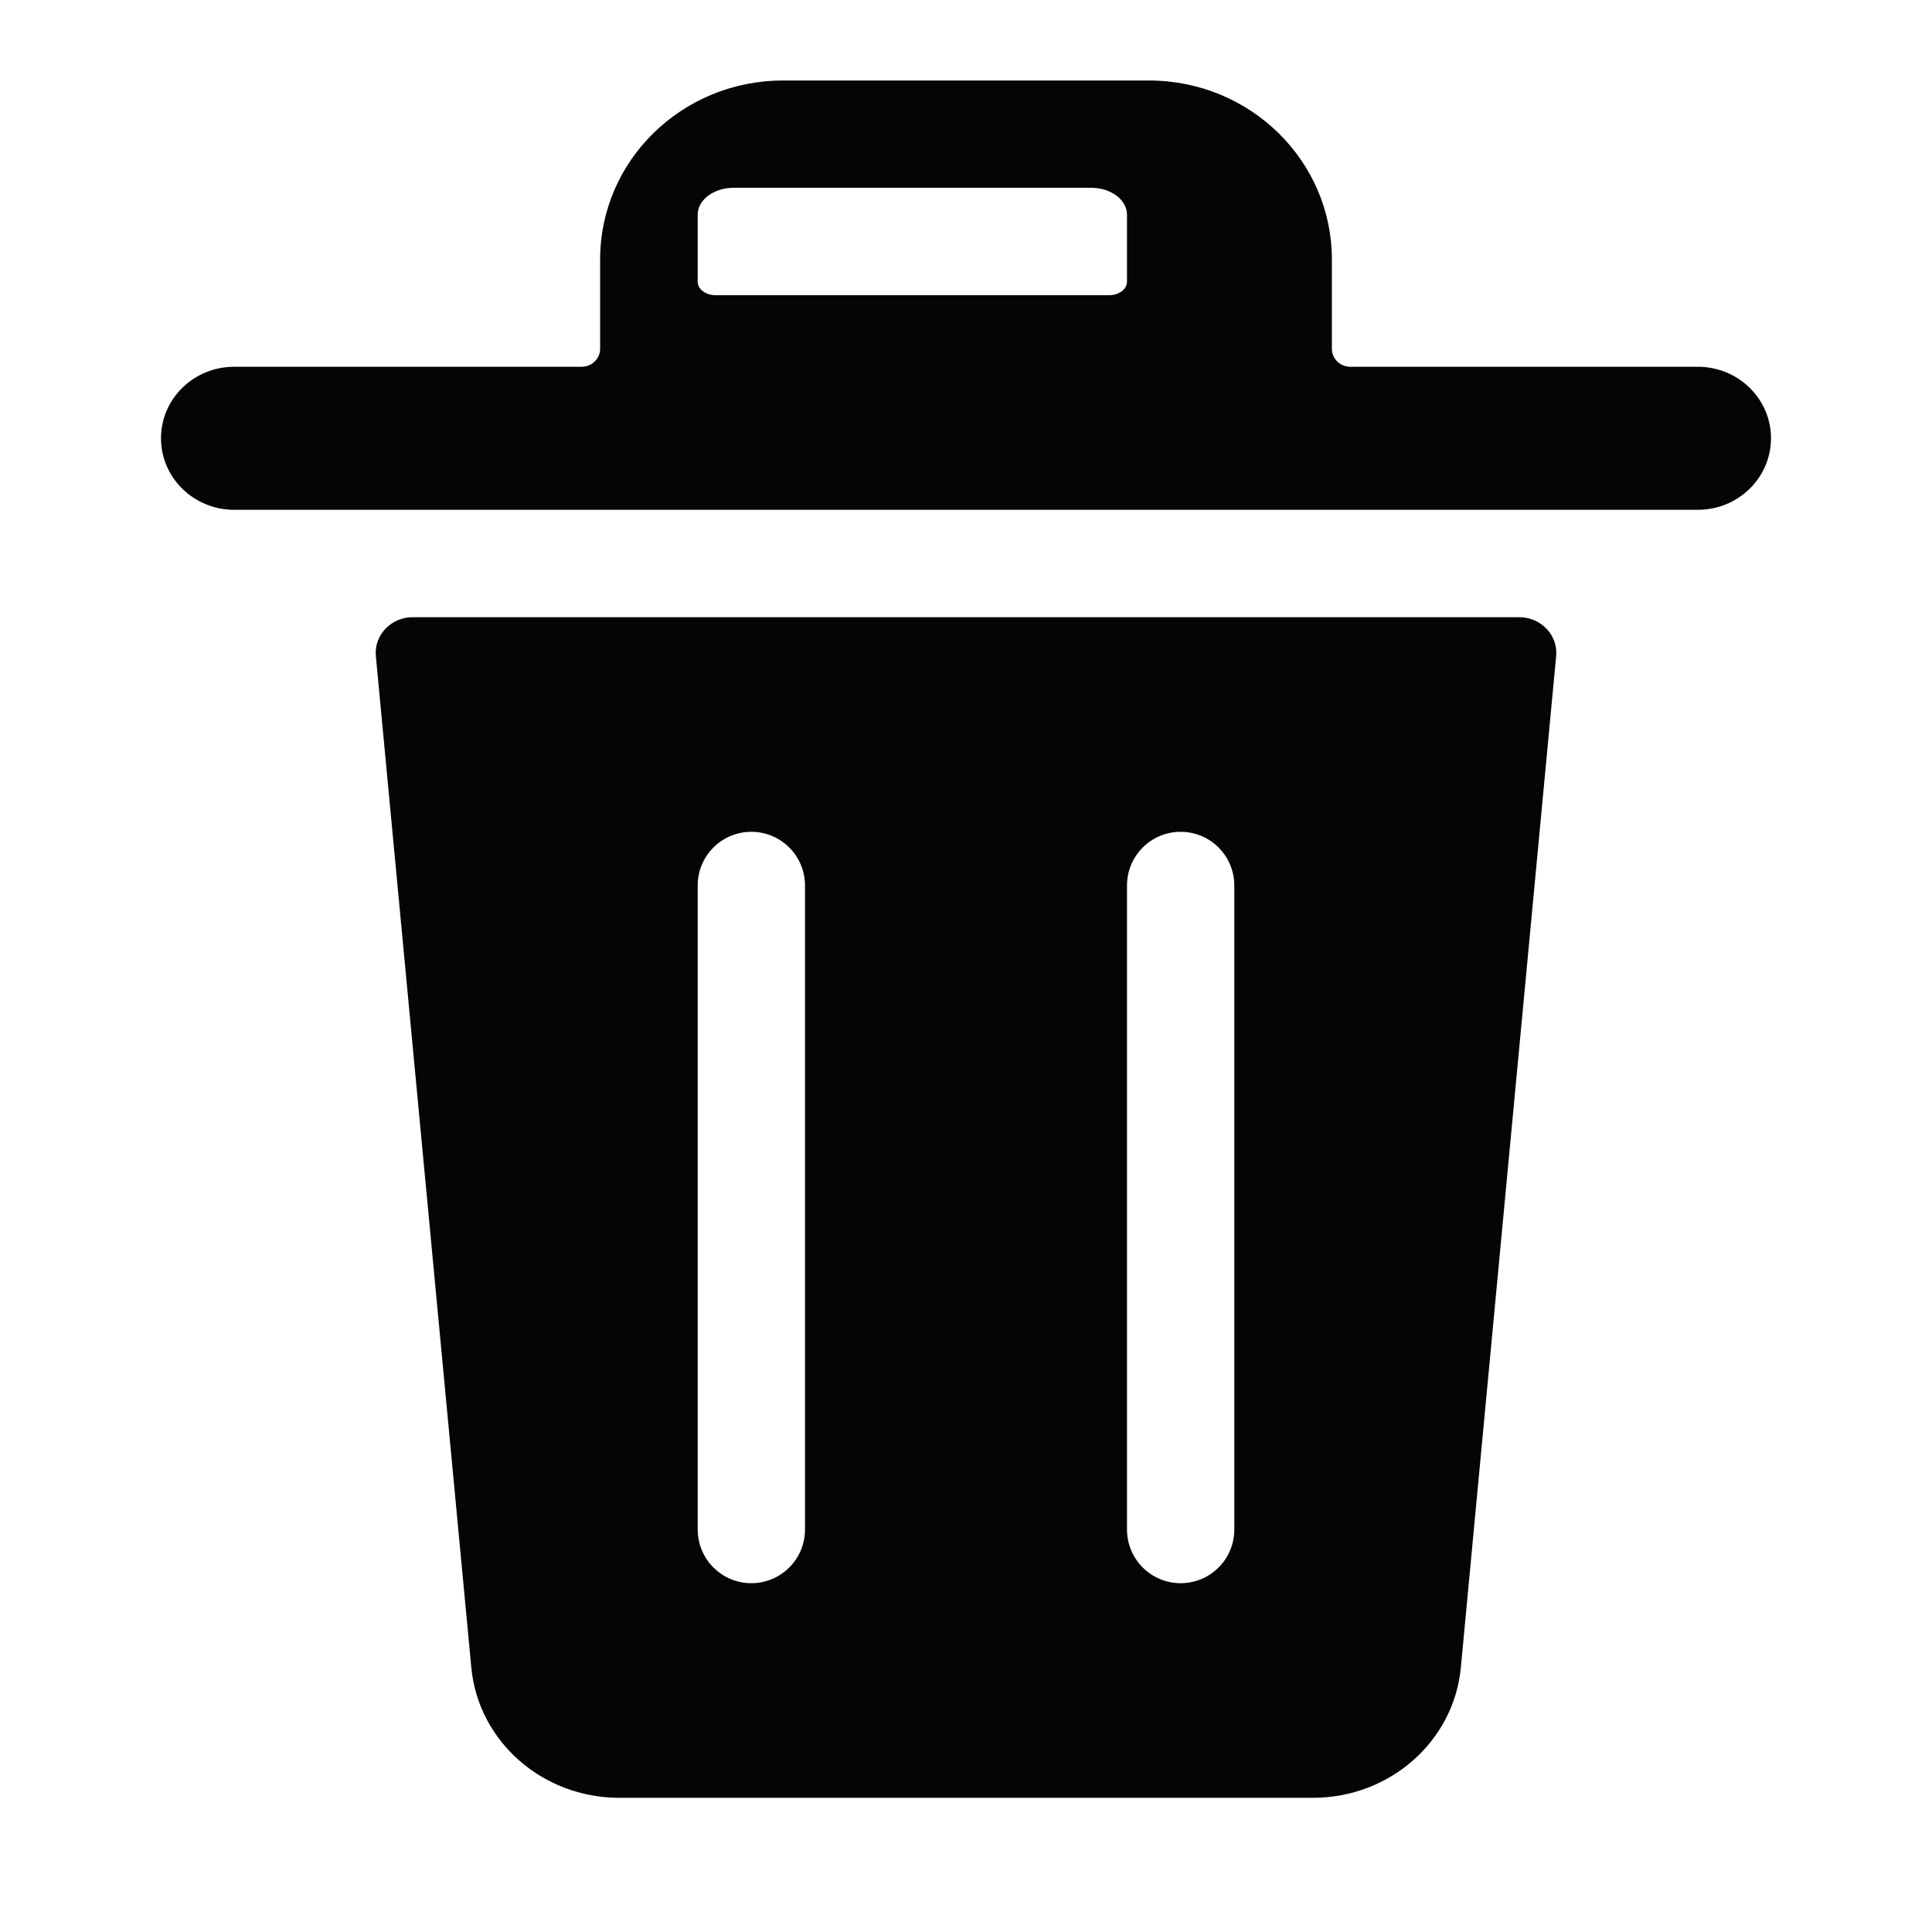 <?xml version="1.0" encoding="UTF-8"?>
<svg width="24px" height="24px" viewBox="0 0 24 24" version="1.1" xmlns="http://www.w3.org/2000/svg" xmlns:xlink="http://www.w3.org/1999/xlink">
    <title>Bold / Large / Essentials / Delete </title>
    <g id="Bold-/-Large-/-Essentials-/-Delete-" stroke="none" stroke-width="1" fill="none" fill-rule="evenodd">
        <path d="M18.872,7.667 C19.002,7.667 19.125,7.719 19.213,7.812 C19.3,7.904 19.343,8.027 19.331,8.151 L19.331,8.151 L18.147,20.716 C18.06,21.632 17.264,22.333 16.31,22.333 L16.31,22.333 L7.692,22.333 C6.738,22.333 5.942,21.632 5.855,20.716 L5.855,20.716 L4.669,8.151 C4.657,8.026 4.7,7.903 4.788,7.811 C4.876,7.718 5,7.666 5.13,7.667 L5.13,7.667 Z M9.333,10.333 C8.965,10.333 8.667,10.632 8.667,11 L8.667,11 L8.667,19 C8.667,19.368 8.965,19.667 9.333,19.667 C9.702,19.667 10,19.368 10,19 L10,19 L10,11 C10,10.632 9.702,10.333 9.333,10.333 Z M14.667,10.333 C14.298,10.333 14,10.632 14,11 L14,11 L14,19 C14,19.368 14.298,19.667 14.667,19.667 C15.035,19.667 15.333,19.368 15.333,19 L15.333,19 L15.333,11 C15.333,10.632 15.035,10.333 14.667,10.333 Z M14.273,1 C15.528,1 16.545,1.995 16.545,3.222 L16.545,3.222 L16.545,4.333 C16.545,4.456 16.647,4.556 16.773,4.556 L16.773,4.556 L21.091,4.556 C21.593,4.556 22,4.954 22,5.444 C22,5.935 21.593,6.333 21.091,6.333 L21.091,6.333 L2.909,6.333 C2.407,6.333 2,5.935 2,5.444 C2,4.954 2.407,4.556 2.909,4.556 L2.909,4.556 L7.227,4.556 C7.288,4.556 7.345,4.532 7.388,4.49 C7.431,4.449 7.455,4.392 7.455,4.333 L7.455,4.333 L7.455,3.222 C7.455,1.995 8.472,1 9.727,1 L9.727,1 Z M13.556,2.333 L9.111,2.333 C8.866,2.333 8.667,2.483 8.667,2.667 L8.667,2.667 L8.667,3.5 C8.667,3.592 8.766,3.667 8.889,3.667 L8.889,3.667 L13.778,3.667 C13.901,3.667 14,3.592 14,3.5 L14,3.5 L14,2.667 C14,2.483 13.801,2.333 13.556,2.333 L13.556,2.333 Z" id="Delete" fill="#050505"></path>
    </g>
</svg>